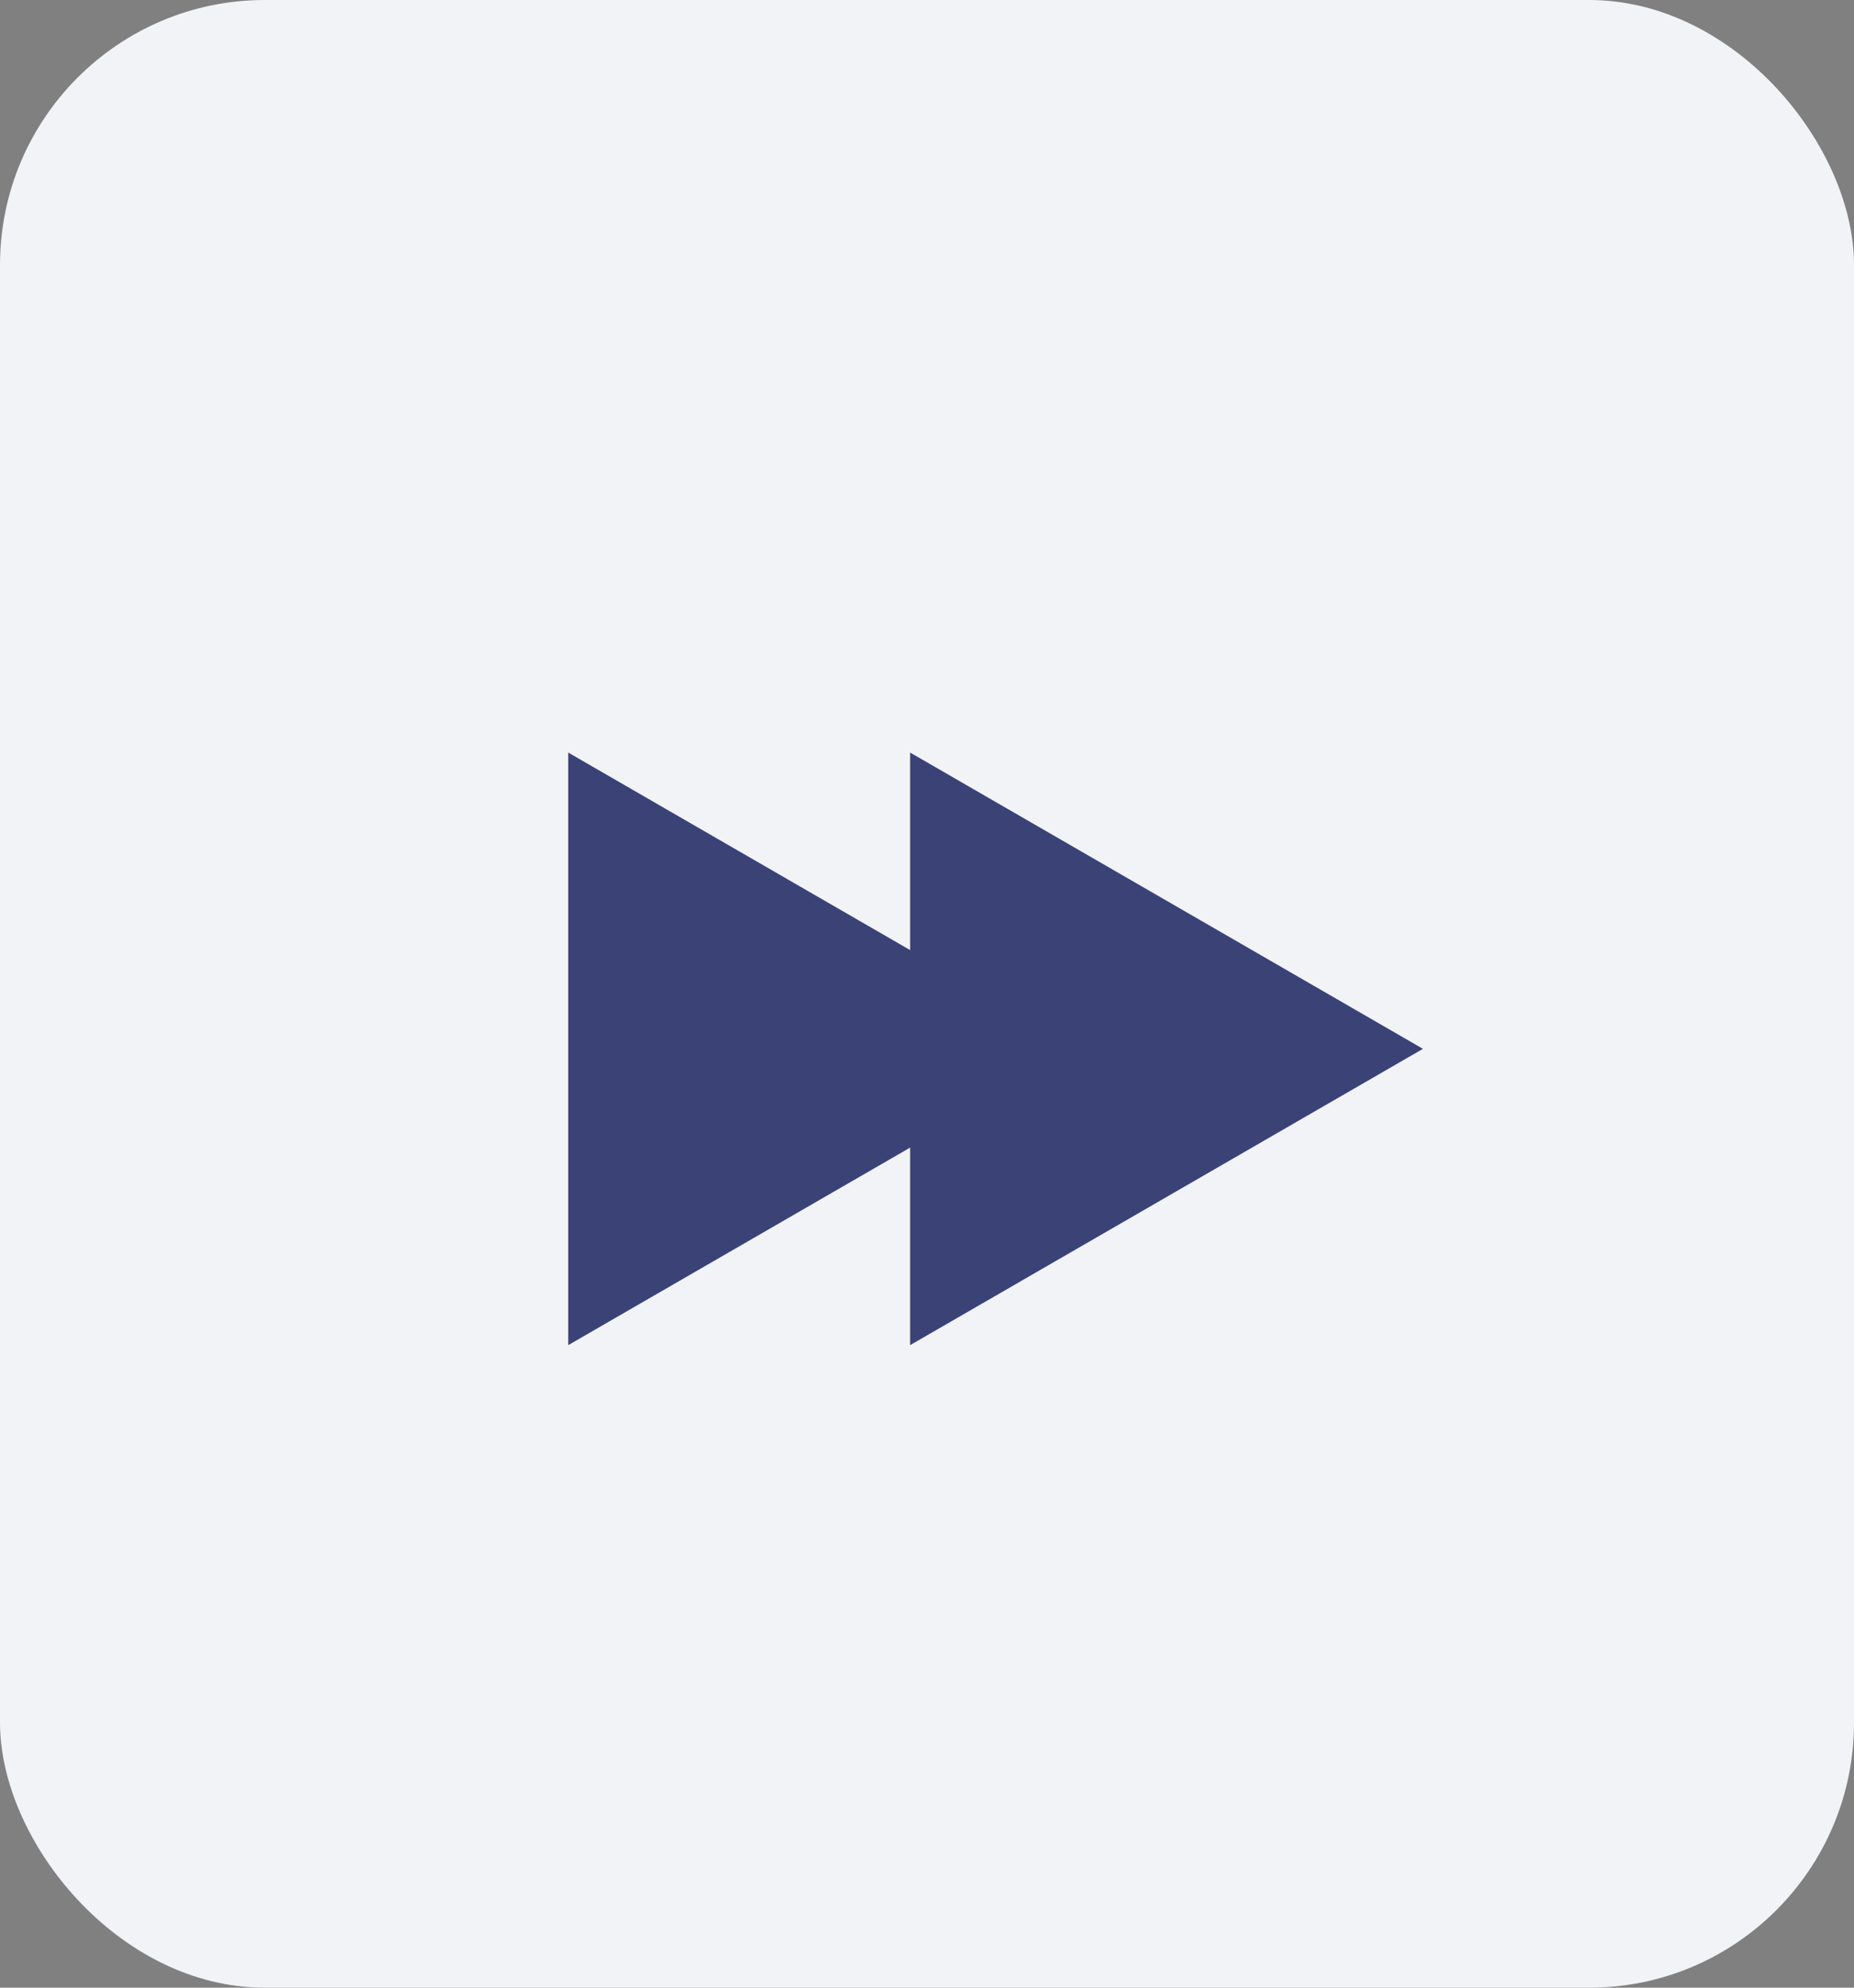 <svg width="42" height="45" viewBox="0 0 42 45" fill="none" xmlns="http://www.w3.org/2000/svg">
	<rect x="0" y="0" width="42" height="45" fill="#808080" stroke="none"/>
	<rect width="42" height="45" rx="6" fill="#F1F3F6"/>
	<path d="M24.49 23.745L12.873 17.038L12.873 30.453L24.49 23.745Z" fill="#3A4276"/>
	<path d="M32.235 23.745L20.618 17.038V30.453L32.235 23.745Z" fill="#3A4276"/>
</svg>
